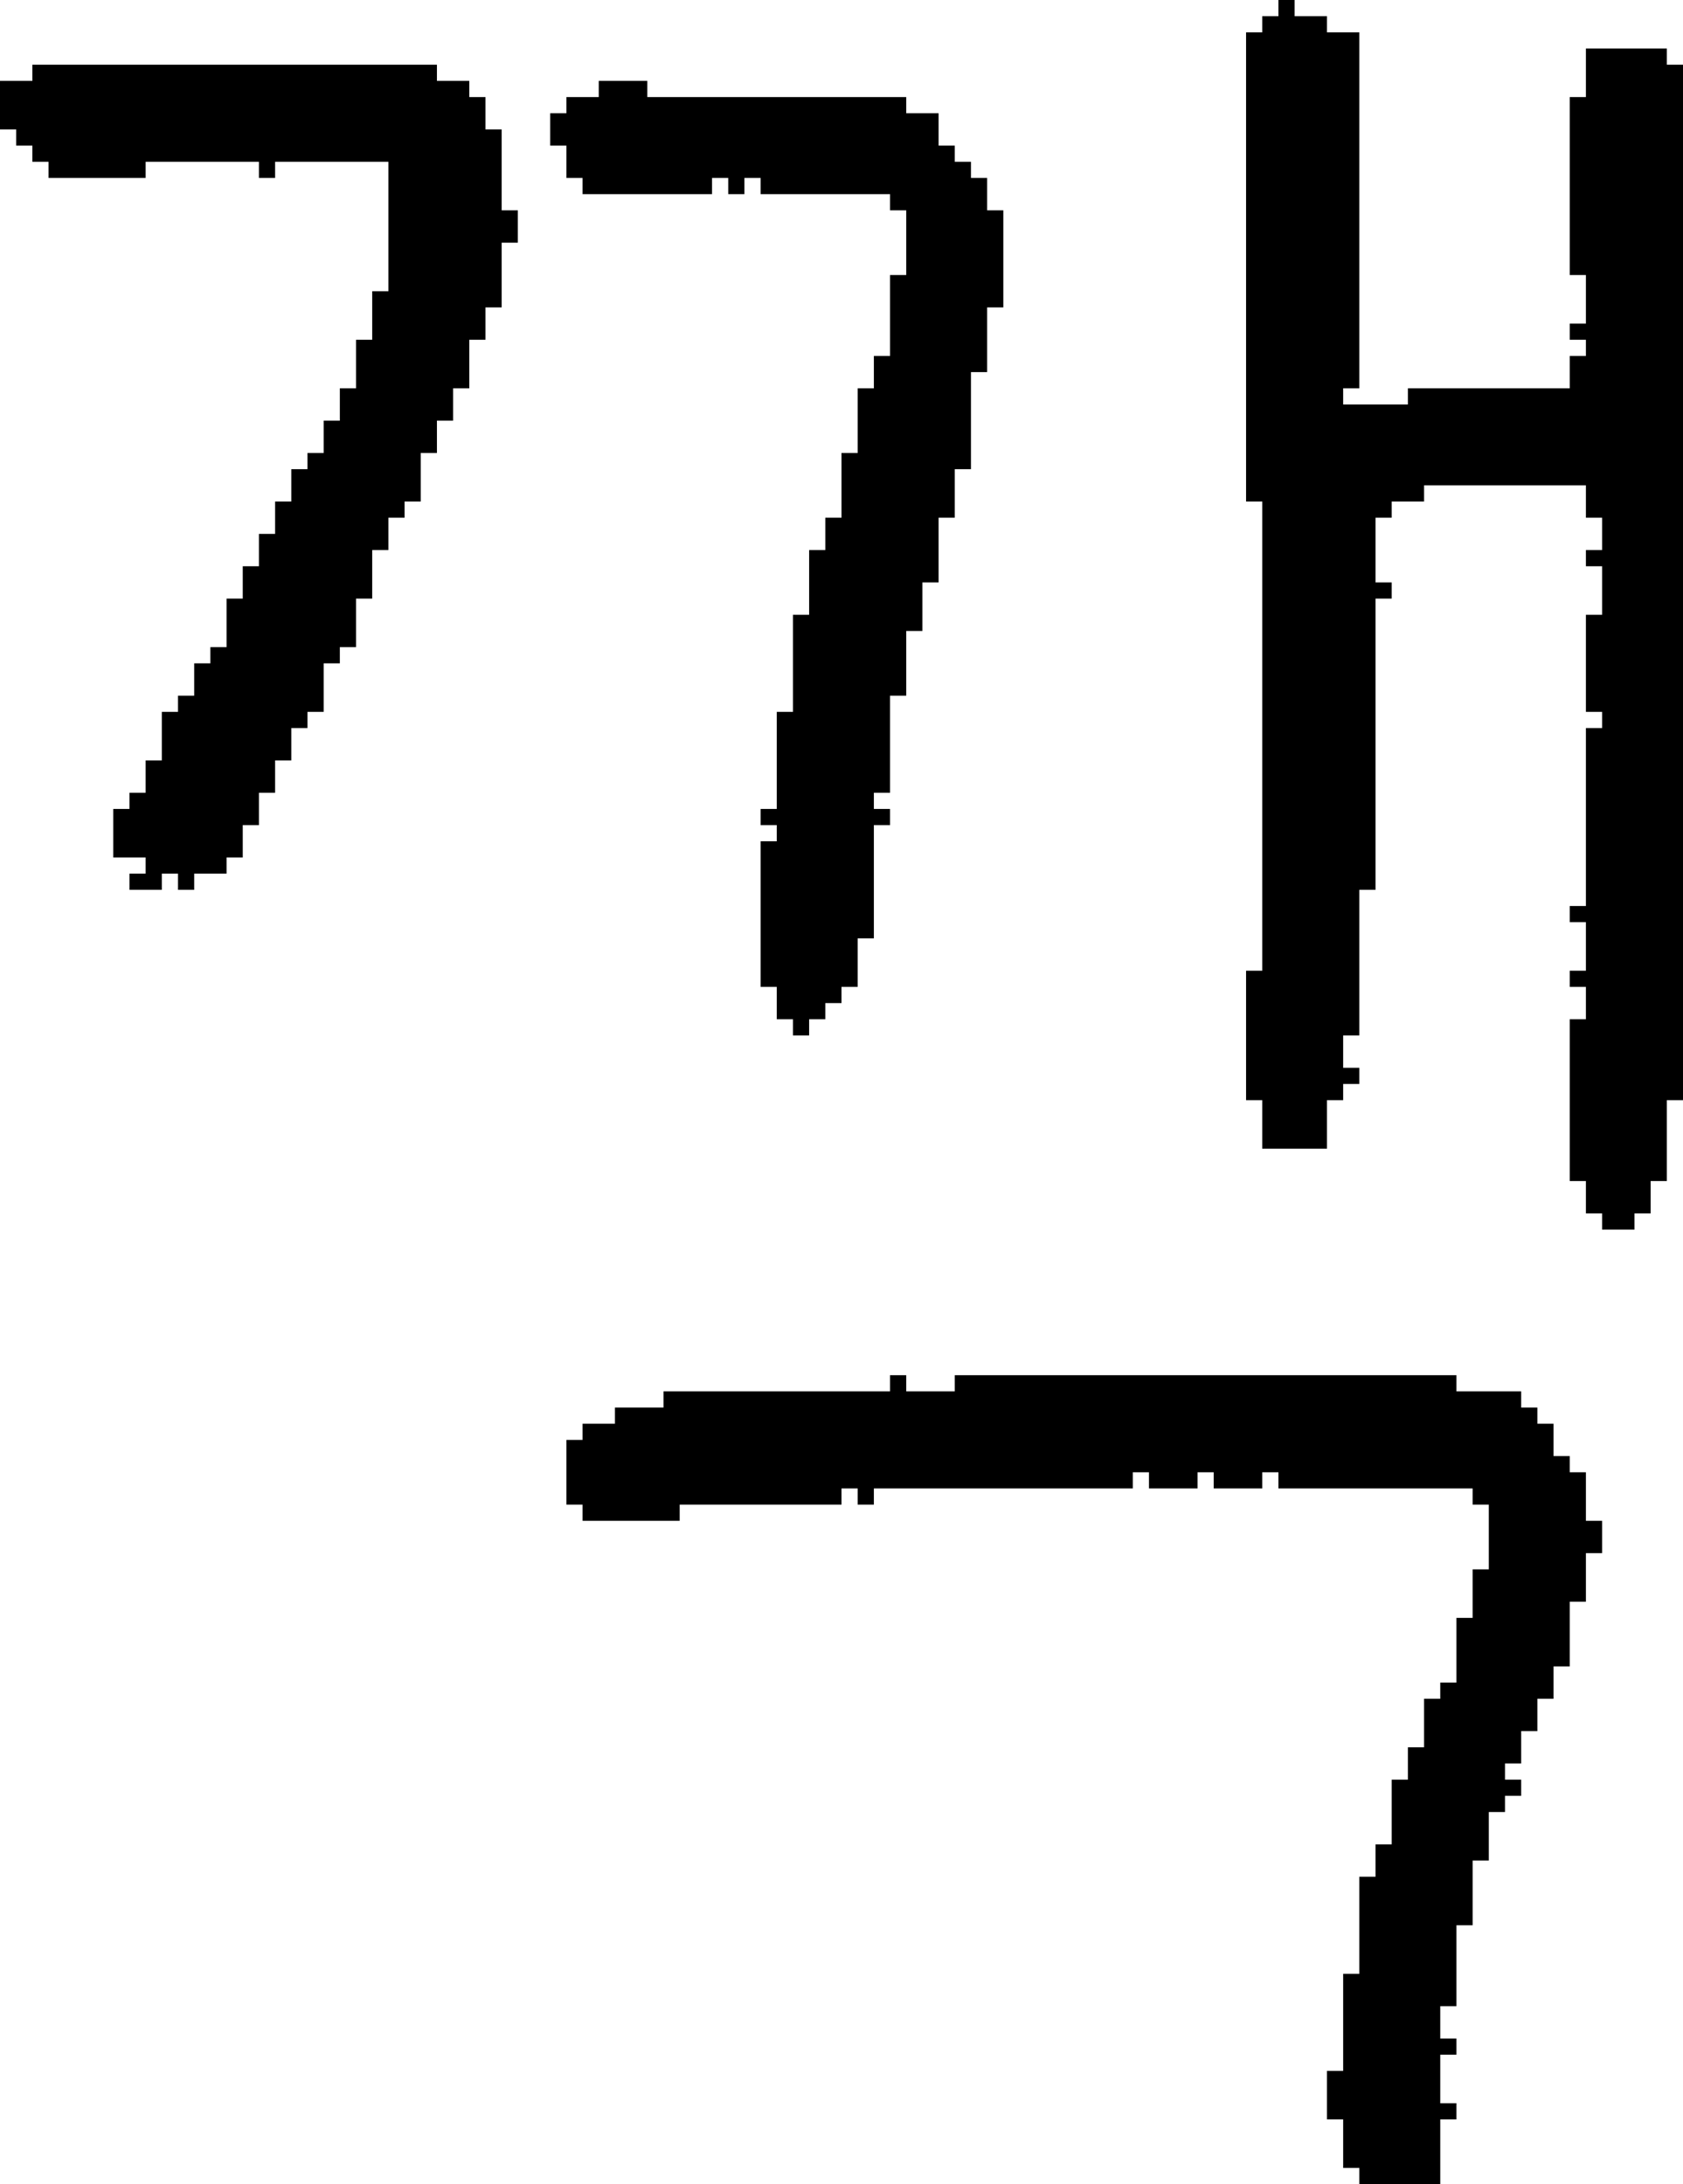 <?xml version="1.0" encoding="UTF-8" standalone="no"?>
<!DOCTYPE svg PUBLIC "-//W3C//DTD SVG 1.1//EN" 
  "http://www.w3.org/Graphics/SVG/1.1/DTD/svg11.dtd">
<svg width="104" height="135"
     xmlns="http://www.w3.org/2000/svg" version="1.1">
 <path d="  M 12,54  L 14,54  L 14,53  L 15,53  L 15,51  L 16,51  L 16,49  L 17,49  L 17,47  L 18,47  L 18,45  L 19,45  L 19,44  L 20,44  L 20,41  L 21,41  L 21,40  L 22,40  L 22,37  L 23,37  L 23,34  L 24,34  L 24,32  L 25,32  L 25,31  L 26,31  L 26,28  L 27,28  L 27,26  L 28,26  L 28,24  L 29,24  L 29,21  L 30,21  L 30,19  L 31,19  L 31,15  L 32,15  L 32,13  L 31,13  L 31,8  L 30,8  L 30,6  L 29,6  L 29,5  L 27,5  L 27,4  L 2,4  L 2,5  L 0,5  L 0,8  L 1,8  L 1,9  L 2,9  L 2,10  L 3,10  L 3,11  L 9,11  L 9,10  L 16,10  L 16,11  L 17,11  L 17,10  L 24,10  L 24,18  L 23,18  L 23,21  L 22,21  L 22,24  L 21,24  L 21,26  L 20,26  L 20,28  L 19,28  L 19,29  L 18,29  L 18,31  L 17,31  L 17,33  L 16,33  L 16,35  L 15,35  L 15,37  L 14,37  L 14,40  L 13,40  L 13,41  L 12,41  L 12,43  L 11,43  L 11,44  L 10,44  L 10,47  L 9,47  L 9,49  L 8,49  L 8,50  L 7,50  L 7,53  L 9,53  L 9,54  L 8,54  L 8,55  L 10,55  L 10,54  L 11,54  L 11,55  L 12,55  Z  " style="fill:rgb(0, 0, 0); fill-opacity:1.000; stroke:none;" />
 <path d="  M 57,39  L 57,36  L 58,36  L 58,32  L 59,32  L 59,29  L 60,29  L 60,23  L 61,23  L 61,19  L 62,19  L 62,13  L 61,13  L 61,11  L 60,11  L 60,10  L 59,10  L 59,9  L 58,9  L 58,7  L 56,7  L 56,6  L 40,6  L 40,5  L 37,5  L 37,6  L 35,6  L 35,7  L 34,7  L 34,9  L 35,9  L 35,11  L 36,11  L 36,12  L 44,12  L 44,11  L 45,11  L 45,12  L 46,12  L 46,11  L 47,11  L 47,12  L 55,12  L 55,13  L 56,13  L 56,17  L 55,17  L 55,22  L 54,22  L 54,24  L 53,24  L 53,28  L 52,28  L 52,32  L 51,32  L 51,34  L 50,34  L 50,38  L 49,38  L 49,44  L 48,44  L 48,50  L 47,50  L 47,51  L 48,51  L 48,52  L 47,52  L 47,61  L 48,61  L 48,63  L 49,63  L 49,64  L 50,64  L 50,63  L 51,63  L 51,62  L 52,62  L 52,61  L 53,61  L 53,58  L 54,58  L 54,51  L 55,51  L 55,50  L 54,50  L 54,49  L 55,49  L 55,43  L 56,43  L 56,39  Z  " style="fill:rgb(0, 0, 0); fill-opacity:1.000; stroke:none;" />
 <path d="  M 89,135  L 89,131  L 90,131  L 90,130  L 89,130  L 89,127  L 90,127  L 90,126  L 89,126  L 89,124  L 90,124  L 90,119  L 91,119  L 91,115  L 92,115  L 92,112  L 93,112  L 93,111  L 94,111  L 94,110  L 93,110  L 93,109  L 94,109  L 94,107  L 95,107  L 95,105  L 96,105  L 96,103  L 97,103  L 97,99  L 98,99  L 98,96  L 99,96  L 99,94  L 98,94  L 98,91  L 97,91  L 97,90  L 96,90  L 96,88  L 95,88  L 95,87  L 94,87  L 94,86  L 90,86  L 90,85  L 59,85  L 59,86  L 56,86  L 56,85  L 55,85  L 55,86  L 41,86  L 41,87  L 38,87  L 38,88  L 36,88  L 36,89  L 35,89  L 35,93  L 36,93  L 36,94  L 42,94  L 42,93  L 52,93  L 52,92  L 53,92  L 53,93  L 54,93  L 54,92  L 70,92  L 70,91  L 71,91  L 71,92  L 74,92  L 74,91  L 75,91  L 75,92  L 78,92  L 78,91  L 79,91  L 79,92  L 91,92  L 91,93  L 92,93  L 92,97  L 91,97  L 91,100  L 90,100  L 90,104  L 89,104  L 89,105  L 88,105  L 88,108  L 87,108  L 87,110  L 86,110  L 86,114  L 85,114  L 85,116  L 84,116  L 84,122  L 83,122  L 83,128  L 82,128  L 82,131  L 83,131  L 83,134  L 84,134  L 84,135  Z  " style="fill:rgb(0, 0, 0); fill-opacity:1.000; stroke:none;" />
 <path d="  M 99,76  L 101,76  L 101,75  L 102,75  L 102,73  L 103,73  L 103,68  L 104,68  L 104,4  L 103,4  L 103,3  L 98,3  L 98,6  L 97,6  L 97,17  L 98,17  L 98,20  L 97,20  L 97,21  L 98,21  L 98,22  L 97,22  L 97,24  L 87,24  L 87,25  L 83,25  L 83,24  L 84,24  L 84,2  L 82,2  L 82,1  L 80,1  L 80,0  L 79,0  L 79,1  L 78,1  L 78,2  L 77,2  L 77,31  L 78,31  L 78,60  L 77,60  L 77,68  L 78,68  L 78,71  L 82,71  L 82,68  L 83,68  L 83,67  L 84,67  L 84,66  L 83,66  L 83,64  L 84,64  L 84,55  L 85,55  L 85,37  L 86,37  L 86,36  L 85,36  L 85,32  L 86,32  L 86,31  L 88,31  L 88,30  L 98,30  L 98,32  L 99,32  L 99,34  L 98,34  L 98,35  L 99,35  L 99,38  L 98,38  L 98,44  L 99,44  L 99,45  L 98,45  L 98,56  L 97,56  L 97,57  L 98,57  L 98,60  L 97,60  L 97,61  L 98,61  L 98,63  L 97,63  L 97,73  L 98,73  L 98,75  L 99,75  Z  " style="fill:rgb(0, 0, 0); fill-opacity:1.000; stroke:none;" />
</svg>
